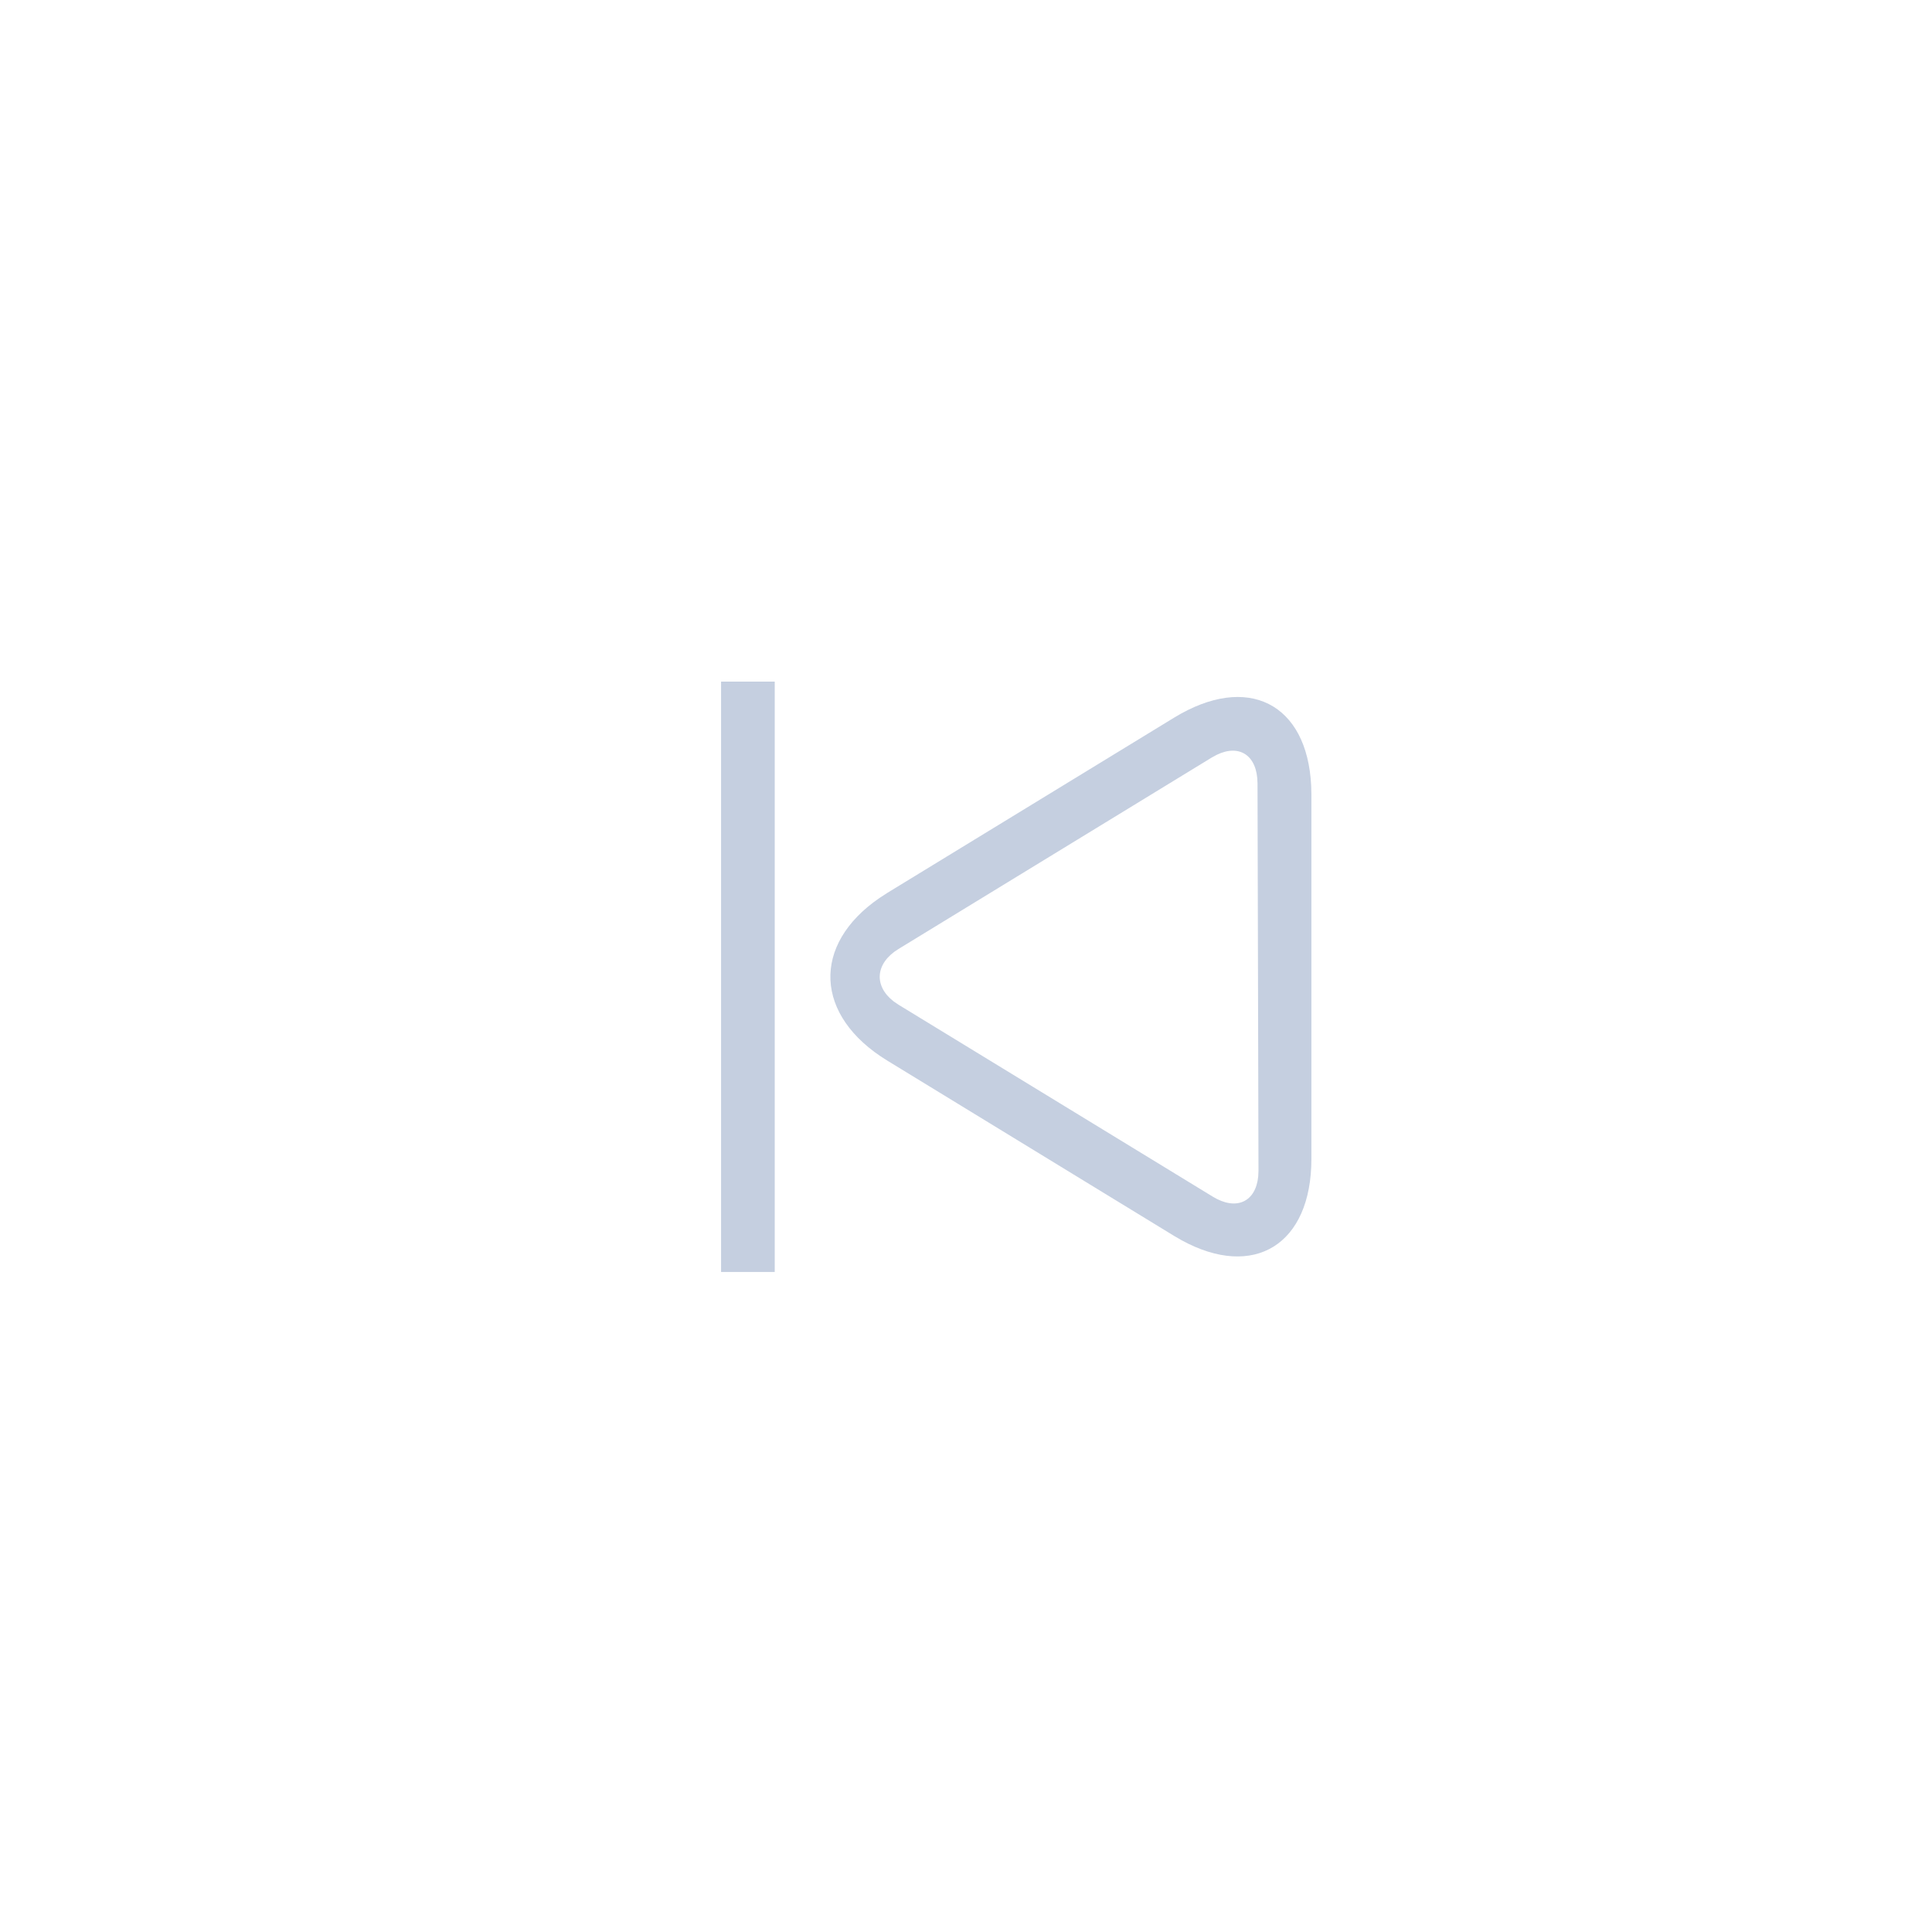 <?xml version="1.0" encoding="UTF-8"?>
<svg width="36px" height="36px" viewBox="0 0 36 36" version="1.1" xmlns="http://www.w3.org/2000/svg" xmlns:xlink="http://www.w3.org/1999/xlink">
    <!-- Generator: Sketch 58 (84663) - https://sketch.com -->
    <title>last_normal</title>
    <desc>Created with Sketch.</desc>
    <g id="页面-1" stroke="none" stroke-width="1" fill="none" fill-rule="evenodd">
        <g id="按钮规范" transform="translate(-521, -138)">
            <g id="编组" transform="translate(519, 131)">
                <g id="last_normal" transform="translate(0, 5)">
                    <polygon id="rect1141-5备份" stroke="#FFFFFF" fill="#000000" opacity="0" points="-9.47390314e-14 0 40 0 40 40 -9.47390314e-14 40"></polygon>
                    <path d="M16.436,14.701 L16.436,25.701 L15.436,25.701 L15.436,14.701 L16.436,14.701 Z M26.432,16.644 L26.436,16.806 L26.436,23.595 C26.436,25.193 25.365,25.848 24.017,25.11 L23.877,25.029 L18.535,21.764 C17.167,20.928 17.123,19.6 18.389,18.732 L18.535,18.637 L23.877,15.373 C25.249,14.534 26.359,15.11 26.432,16.644 Z M24.672,16.065 L24.58,16.115 L18.742,19.683 C18.31,19.947 18.277,20.369 18.651,20.659 L18.745,20.723 L24.6,24.299 C25.036,24.565 25.399,24.396 25.445,23.921 L25.45,23.815 L25.432,16.6 C25.431,16.078 25.098,15.858 24.672,16.065 Z" id="Combined-Shape" fill="#C5CFE0"></path>
                </g>
            </g>
        </g>
    </g>
</svg>
